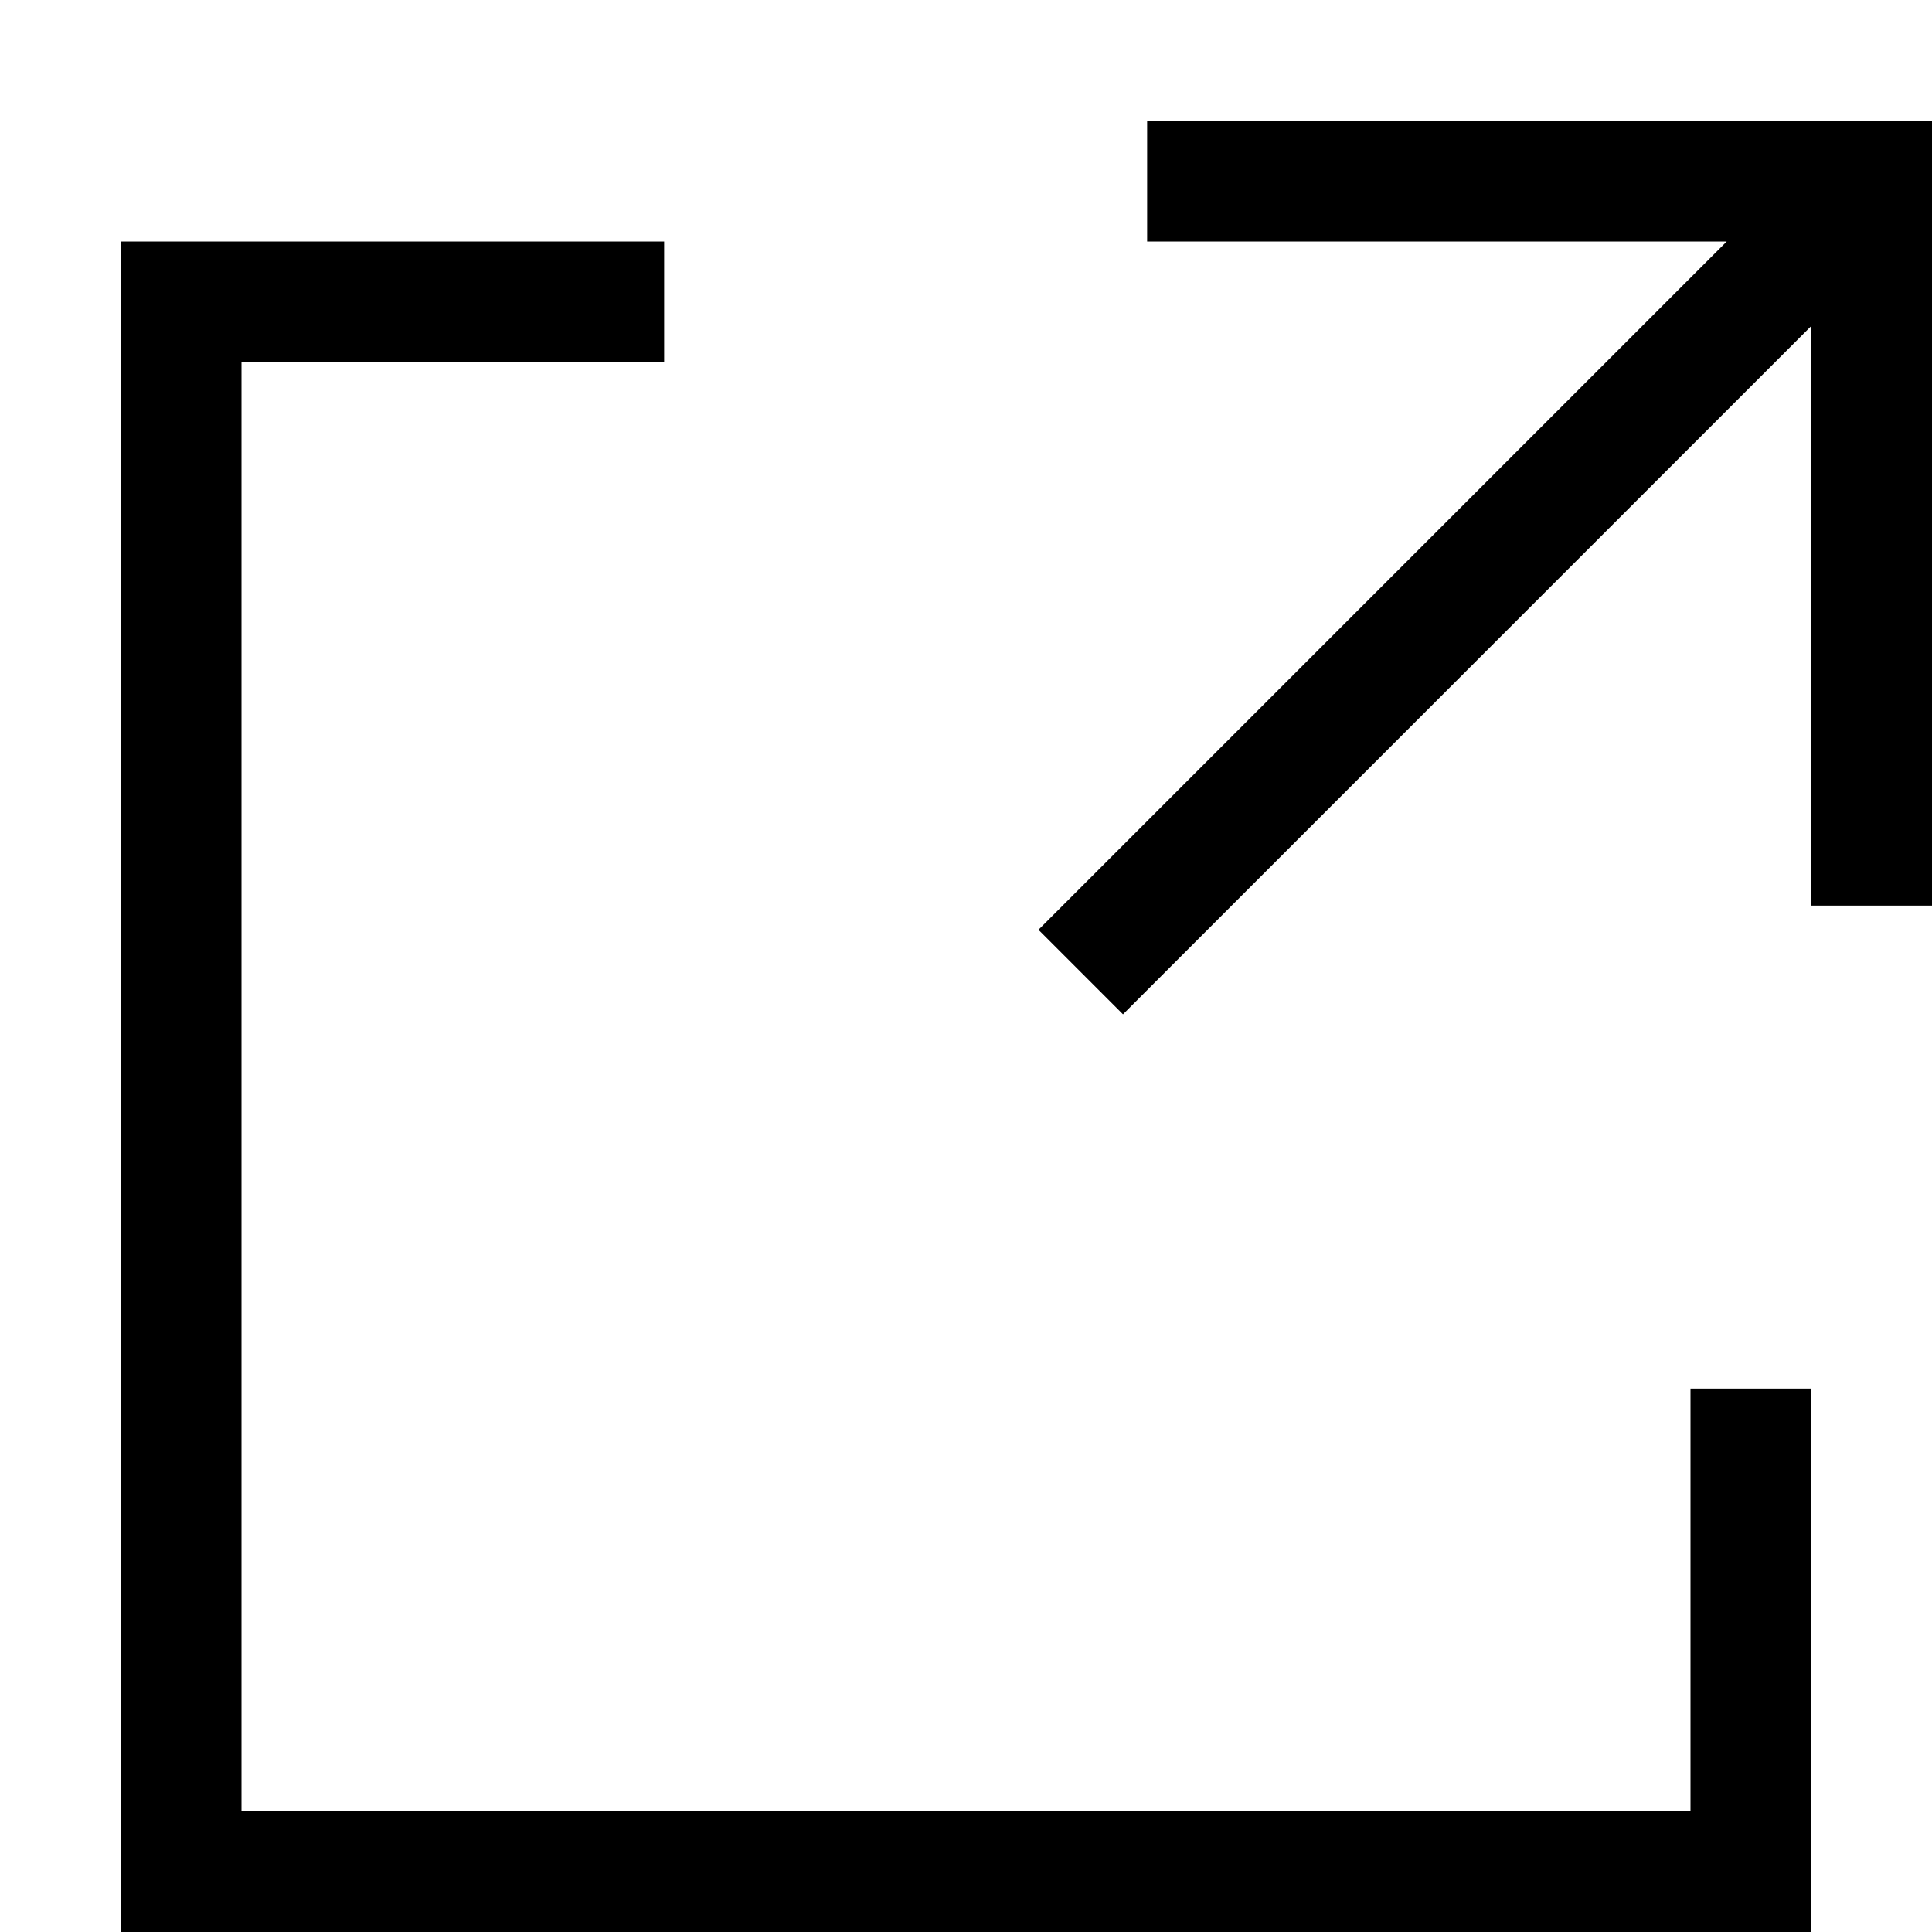 <svg viewBox="0 0 16 16" width="14" height="14" xmlns="http://www.w3.org/2000/svg" aria-hidden="true" focusable="false"><path d="m5.5 2v1h-3.5v12h12v-3.5h1v4.5h-14v-14zm10.5-1v6.5h-1v-4.8l-5.7 5.7-0.7-0.7 5.7-5.7h-4.8v-1z" fill="#000" fill-rule="nonzero"/></svg>